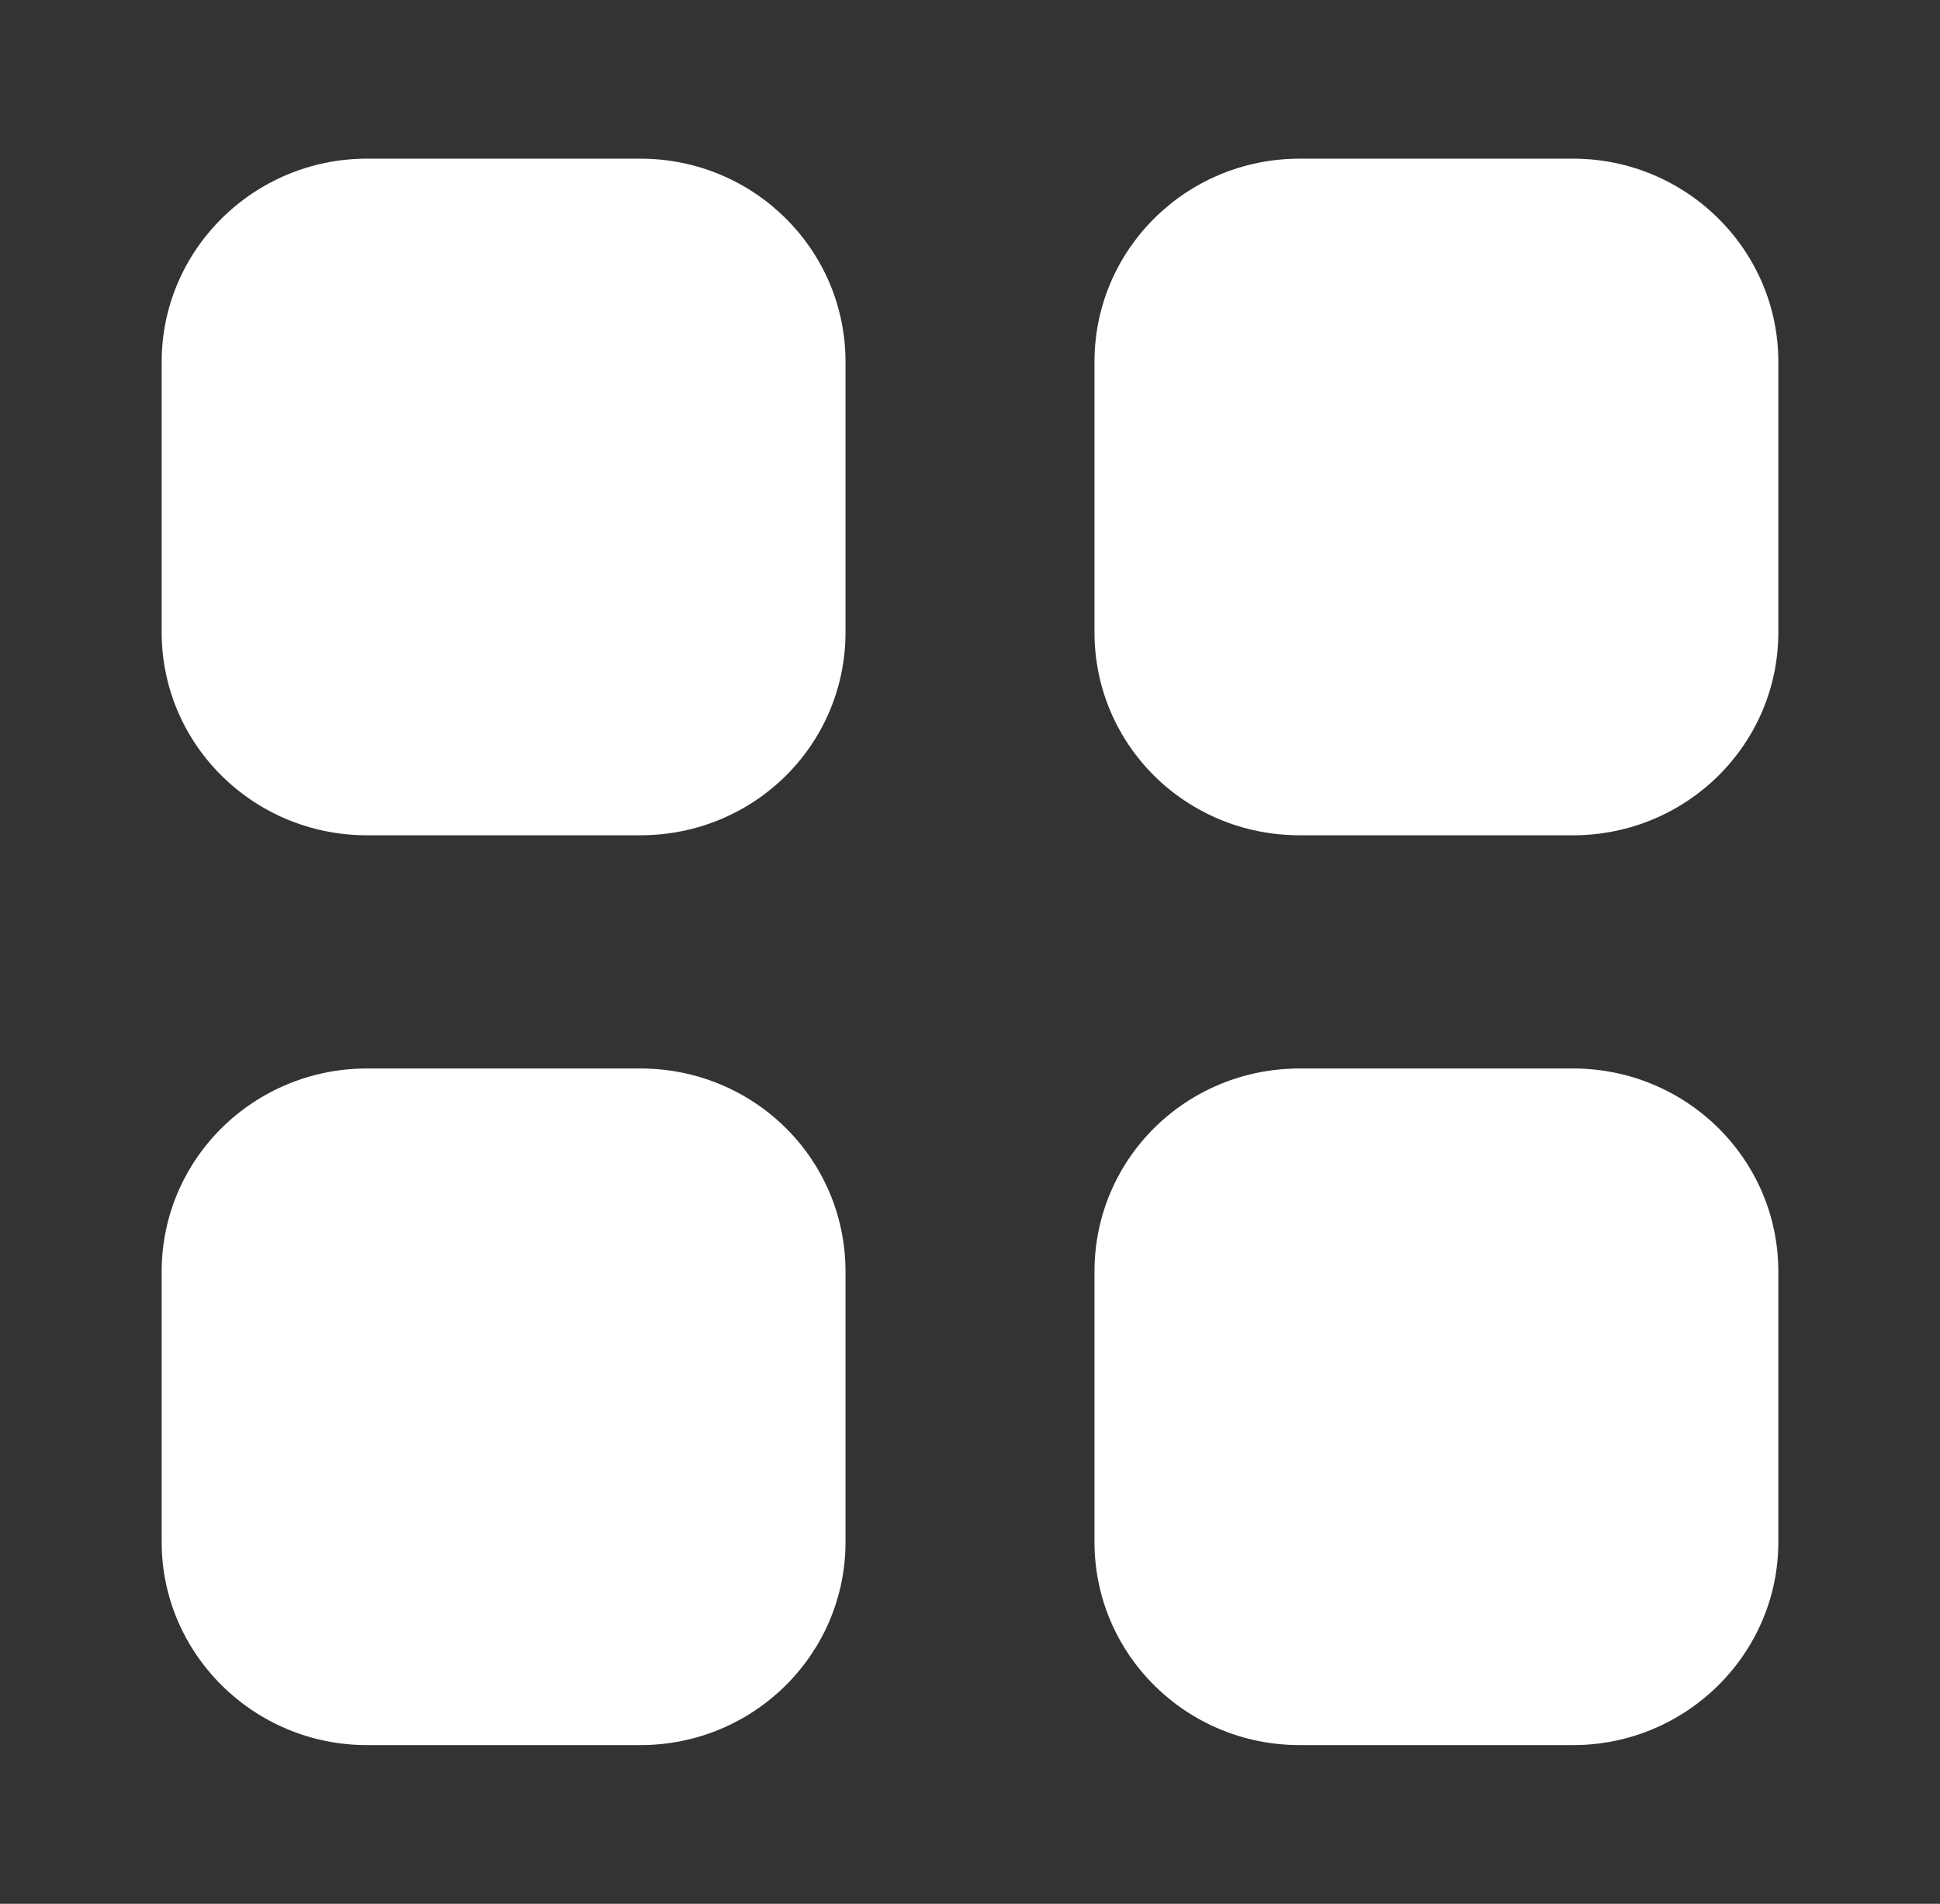<svg width="54" height="53" viewBox="0 0 54 53" fill="none" xmlns="http://www.w3.org/2000/svg">
<rect x="0" y="0" width="54" height="53" fill="#333333" stroke="none"/>
<path fill-rule="evenodd" clip-rule="evenodd" d="M10.215 4.417H17.82C20.992 4.417 23.535 6.956 23.535 10.072V17.6C23.535 20.736 20.992 23.254 17.82 23.254H10.215C7.065 23.254 4.5 20.736 4.5 17.6V10.072C4.5 6.956 7.065 4.417 10.215 4.417ZM10.215 29.746H17.82C20.992 29.746 23.535 32.265 23.535 35.401V42.929C23.535 46.043 20.992 48.583 17.82 48.583H10.215C7.065 48.583 4.5 46.043 4.5 42.929V35.401C4.5 32.265 7.065 29.746 10.215 29.746ZM43.785 4.417H36.18C33.008 4.417 30.465 6.956 30.465 10.072V17.6C30.465 20.736 33.008 23.254 36.18 23.254H43.785C46.935 23.254 49.5 20.736 49.5 17.6V10.072C49.5 6.956 46.935 4.417 43.785 4.417ZM36.18 29.746H43.785C46.935 29.746 49.5 32.265 49.5 35.401V42.929C49.5 46.043 46.935 48.583 43.785 48.583H36.18C33.008 48.583 30.465 46.043 30.465 42.929V35.401C30.465 32.265 33.008 29.746 36.18 29.746Z" fill="white"/>
</svg>
